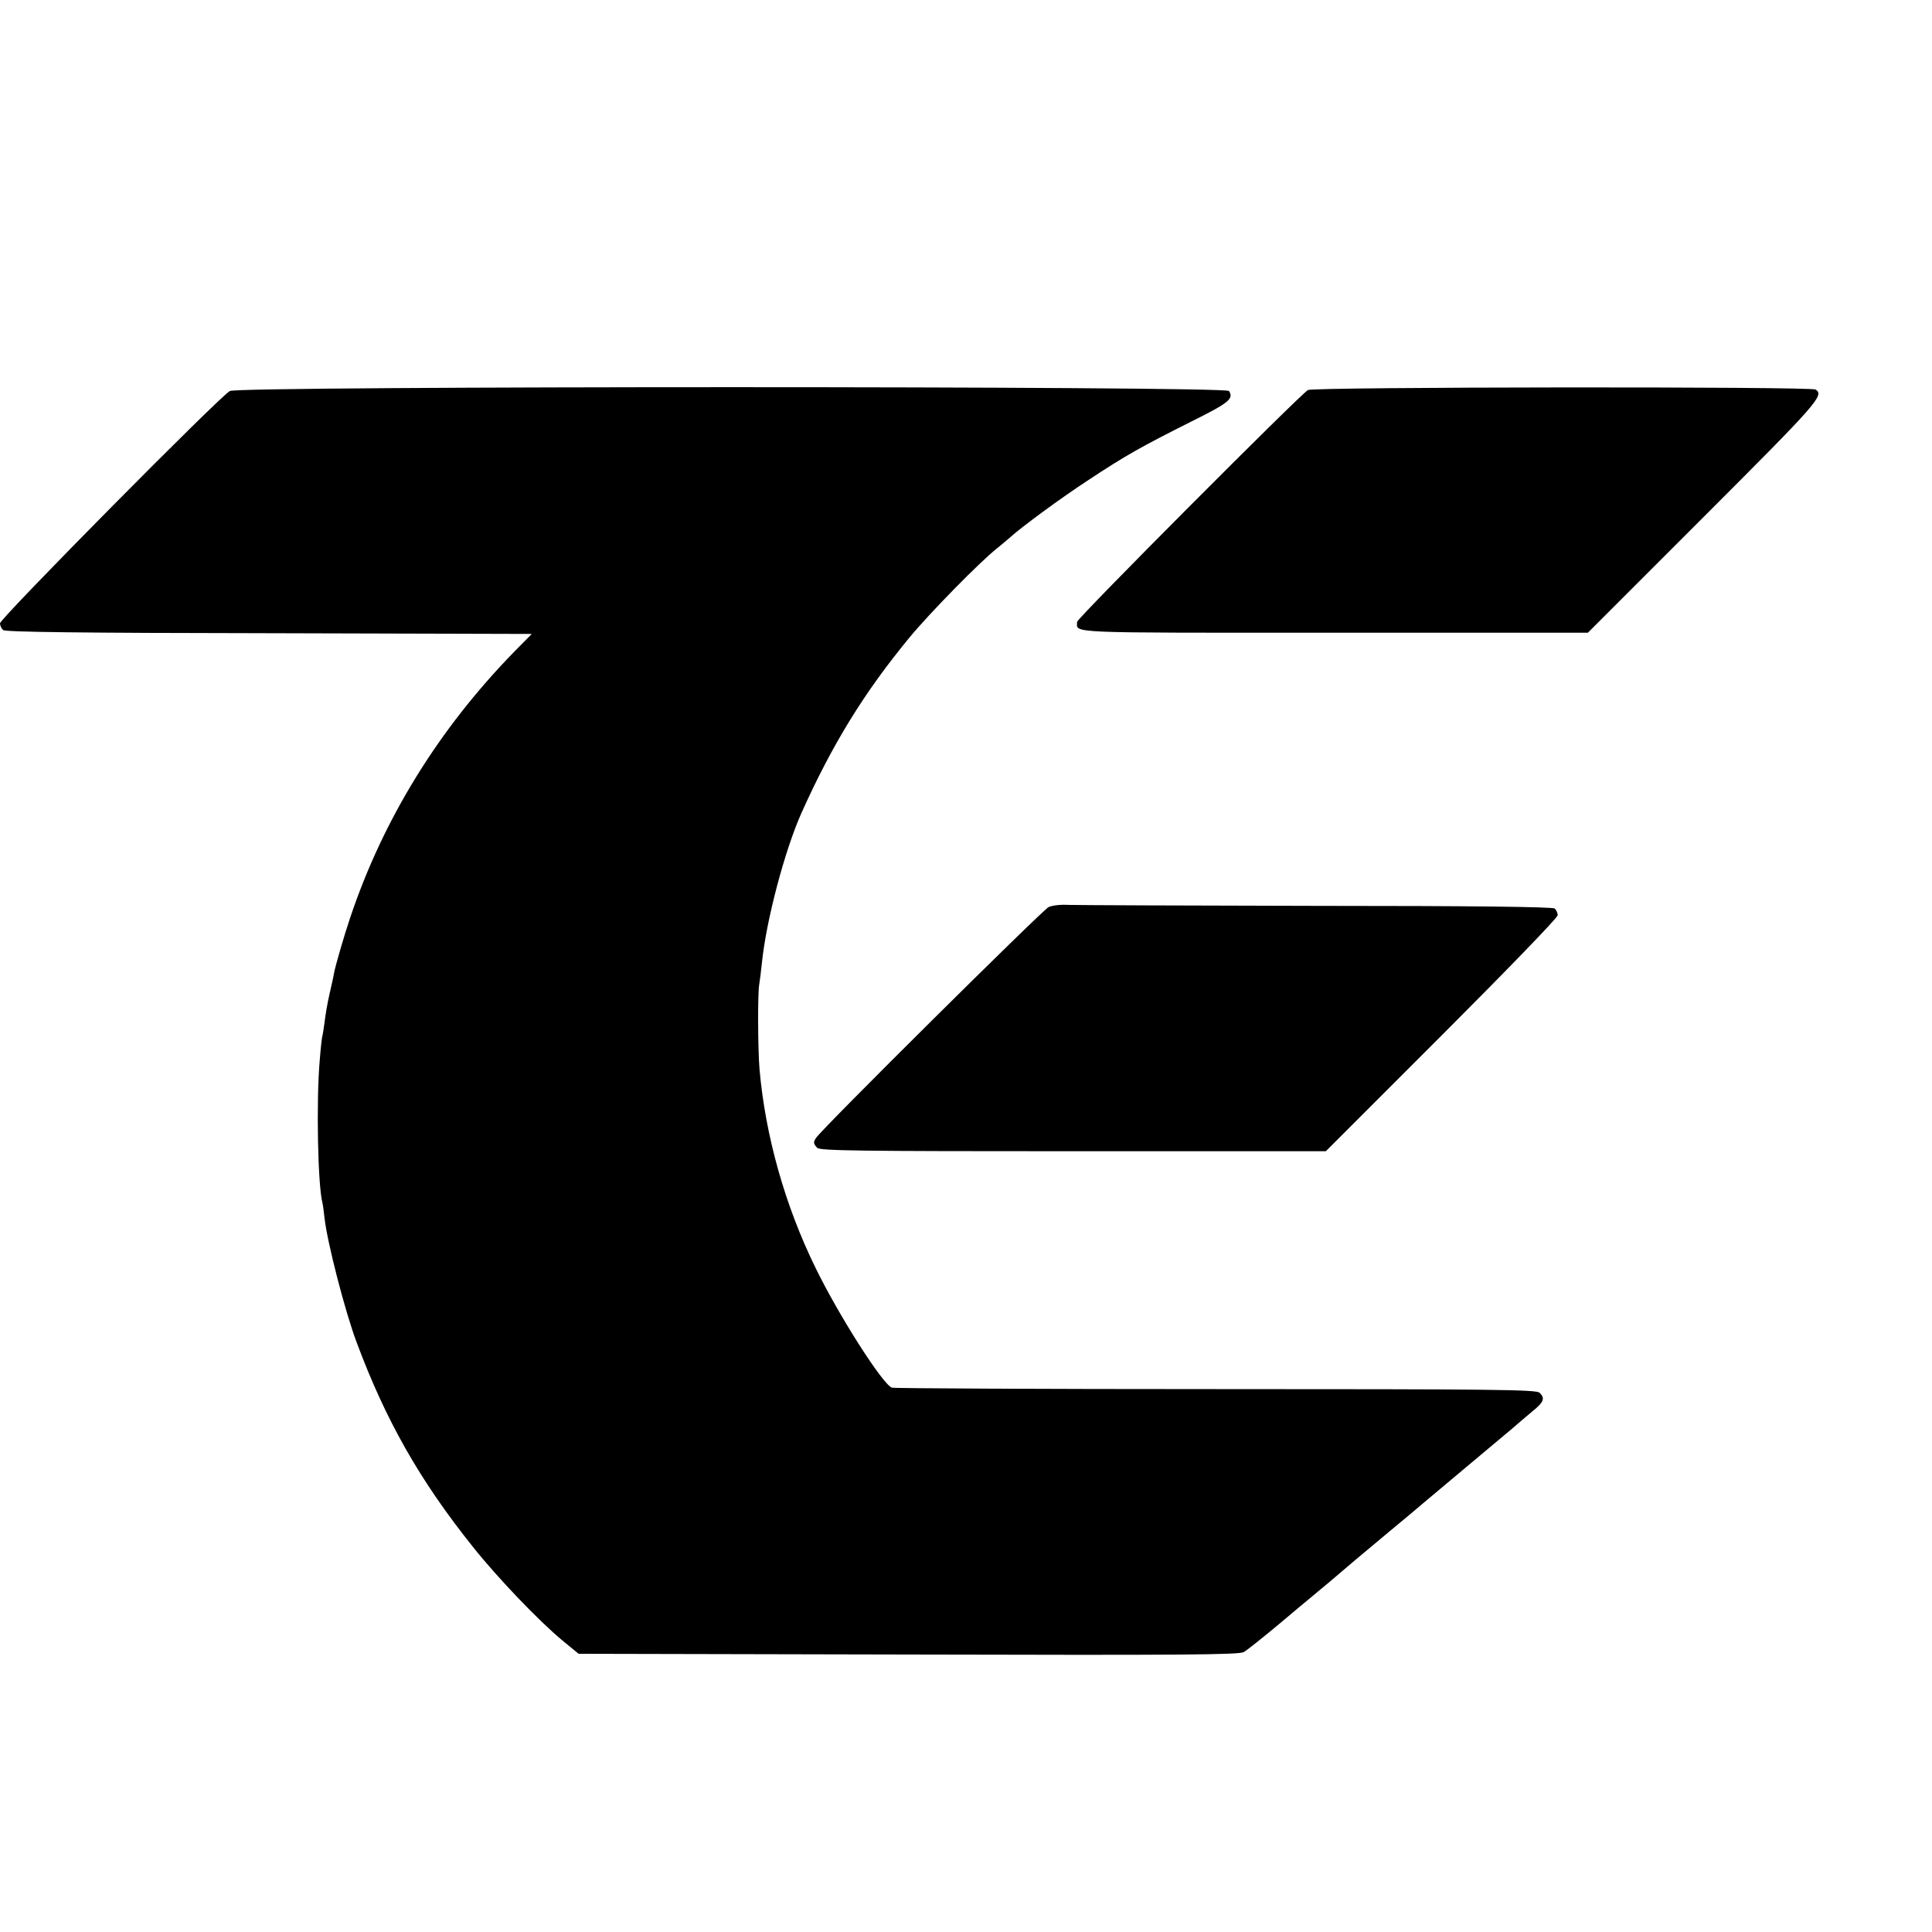 <?xml version="1.0" standalone="no"?>
<!DOCTYPE svg PUBLIC "-//W3C//DTD SVG 20010904//EN"
 "http://www.w3.org/TR/2001/REC-SVG-20010904/DTD/svg10.dtd">
<svg version="1.0" xmlns="http://www.w3.org/2000/svg"
 width="16pt" height="16pt" viewBox="0 0 16 16"
 preserveAspectRatio="xMidYMid meet">
<g transform="translate(0,16) scale(0.002,-0.002)"
fill="#000000" stroke="none">
<path d="M952 6381 c-39 -19 -952 -942 -952 -962 0 -9 6 -22 13 -28 10 -8 318
-12 1101 -13 l1088 -3 -74 -75 c-311 -319 -541 -691 -678 -1100 -25 -74 -61
-198 -67 -230 -2 -14 -11 -53 -19 -88 -8 -35 -17 -87 -20 -115 -4 -29 -8 -54
-9 -57 -2 -3 -7 -48 -11 -100 -15 -169 -8 -518 11 -590 2 -8 6 -37 9 -65 11
-99 85 -387 133 -514 120 -322 261 -571 481 -846 101 -127 274 -308 371 -388
l67 -55 1365 -3 c1146 -3 1368 -1 1389 10 14 8 79 60 145 115 66 56 129 108
140 117 11 10 41 34 66 55 71 61 135 115 254 214 61 50 121 101 135 113 14 12
95 80 180 151 85 71 171 143 191 160 19 17 56 48 82 70 50 40 56 56 32 79 -13
13 -185 15 -1339 15 -729 0 -1333 3 -1343 6 -38 14 -219 297 -316 496 -127
259 -208 548 -232 823 -7 82 -8 318 -1 352 2 11 7 51 11 89 18 176 94 462 162
616 129 288 261 502 448 729 84 102 292 314 364 371 24 19 48 40 55 46 42 39
212 164 321 235 157 104 222 140 429 244 157 78 175 94 155 126 -12 21 -4096
21 -4137 0z"/>
<path d="M5416 6385 c-31 -17 -956 -945 -956 -960 0 -48 -64 -45 1064 -45
l1051 0 477 477 c475 475 503 506 466 530 -21 13 -2077 11 -2102 -2z"/>
<path d="M4342 4244 c-23 -10 -941 -920 -963 -956 -12 -18 -11 -24 5 -41 12
-12 174 -14 1060 -14 l1046 0 480 480 c268 268 480 487 480 497 0 10 -6 22
-12 28 -9 7 -339 11 -988 11 -536 1 -999 3 -1028 4 -29 2 -65 -2 -80 -9z"/>
</g>
</svg>
